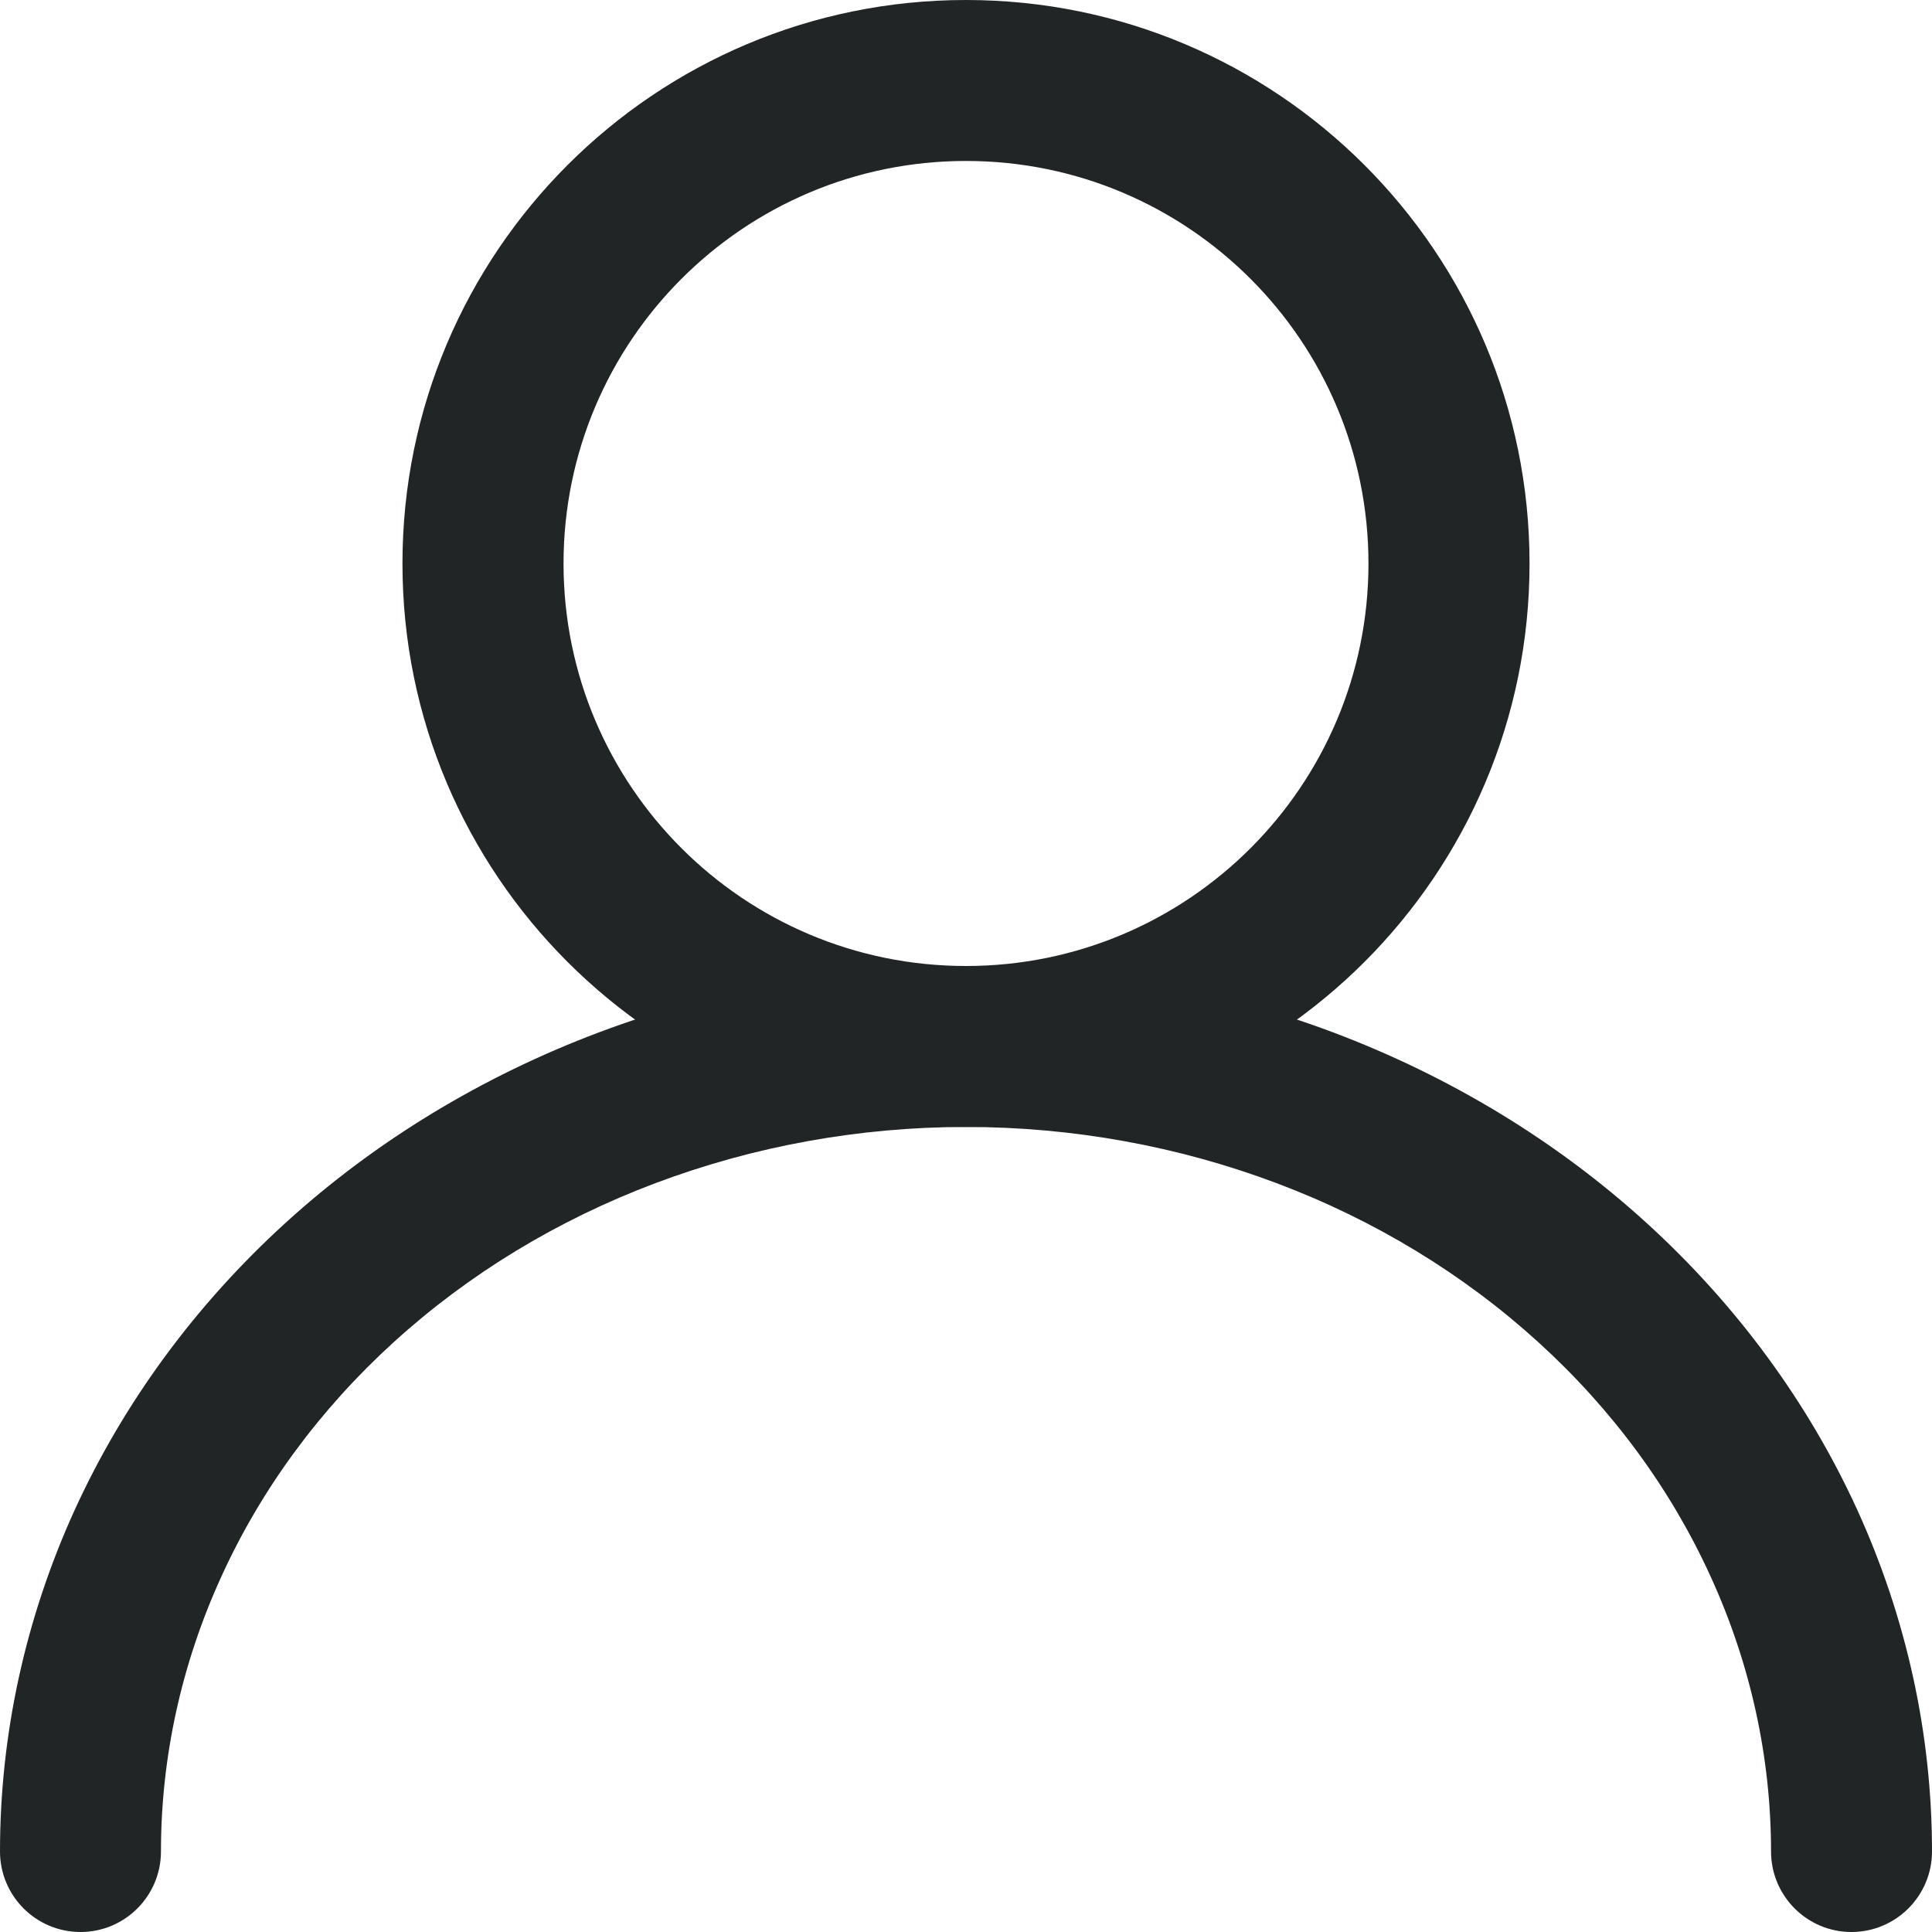 <svg width="16" height="16" viewBox="0 0 16 16" fill="none" xmlns="http://www.w3.org/2000/svg">
<path fill-rule="evenodd" clip-rule="evenodd" d="M8 1.333C6.159 1.333 4.667 2.826 4.667 4.667C4.667 6.508 6.159 8 8 8C9.841 8 11.333 6.508 11.333 4.667C11.333 2.826 9.841 1.333 8 1.333ZM3.333 4.667C3.333 2.089 5.423 0 8 0C10.577 0 12.667 2.089 12.667 4.667C12.667 7.244 10.577 9.333 8 9.333C5.423 9.333 3.333 7.244 3.333 4.667Z" fill="#222525"/>
<path fill-rule="evenodd" clip-rule="evenodd" d="M4.959 8.55C5.925 8.187 6.958 8 8 8C9.042 8 10.075 8.187 11.041 8.55C12.007 8.914 12.889 9.448 13.634 10.126C14.379 10.804 14.974 11.612 15.382 12.506C15.789 13.4 16 14.361 16 15.333C16 15.701 15.701 16 15.333 16C14.965 16 14.667 15.701 14.667 15.333C14.667 14.555 14.498 13.782 14.168 13.059C13.839 12.335 13.354 11.673 12.737 11.113C12.12 10.552 11.385 10.104 10.571 9.798C9.758 9.492 8.884 9.333 8 9.333C7.116 9.333 6.242 9.492 5.429 9.798C4.615 10.104 3.88 10.552 3.263 11.113C2.647 11.673 2.161 12.335 1.832 13.059C1.502 13.782 1.333 14.555 1.333 15.333C1.333 15.701 1.035 16 0.667 16C0.298 16 0 15.701 0 15.333C0 14.361 0.211 13.4 0.618 12.506C1.026 11.612 1.621 10.804 2.366 10.126C3.111 9.448 3.993 8.914 4.959 8.55Z" fill="#222525"/>
</svg>
